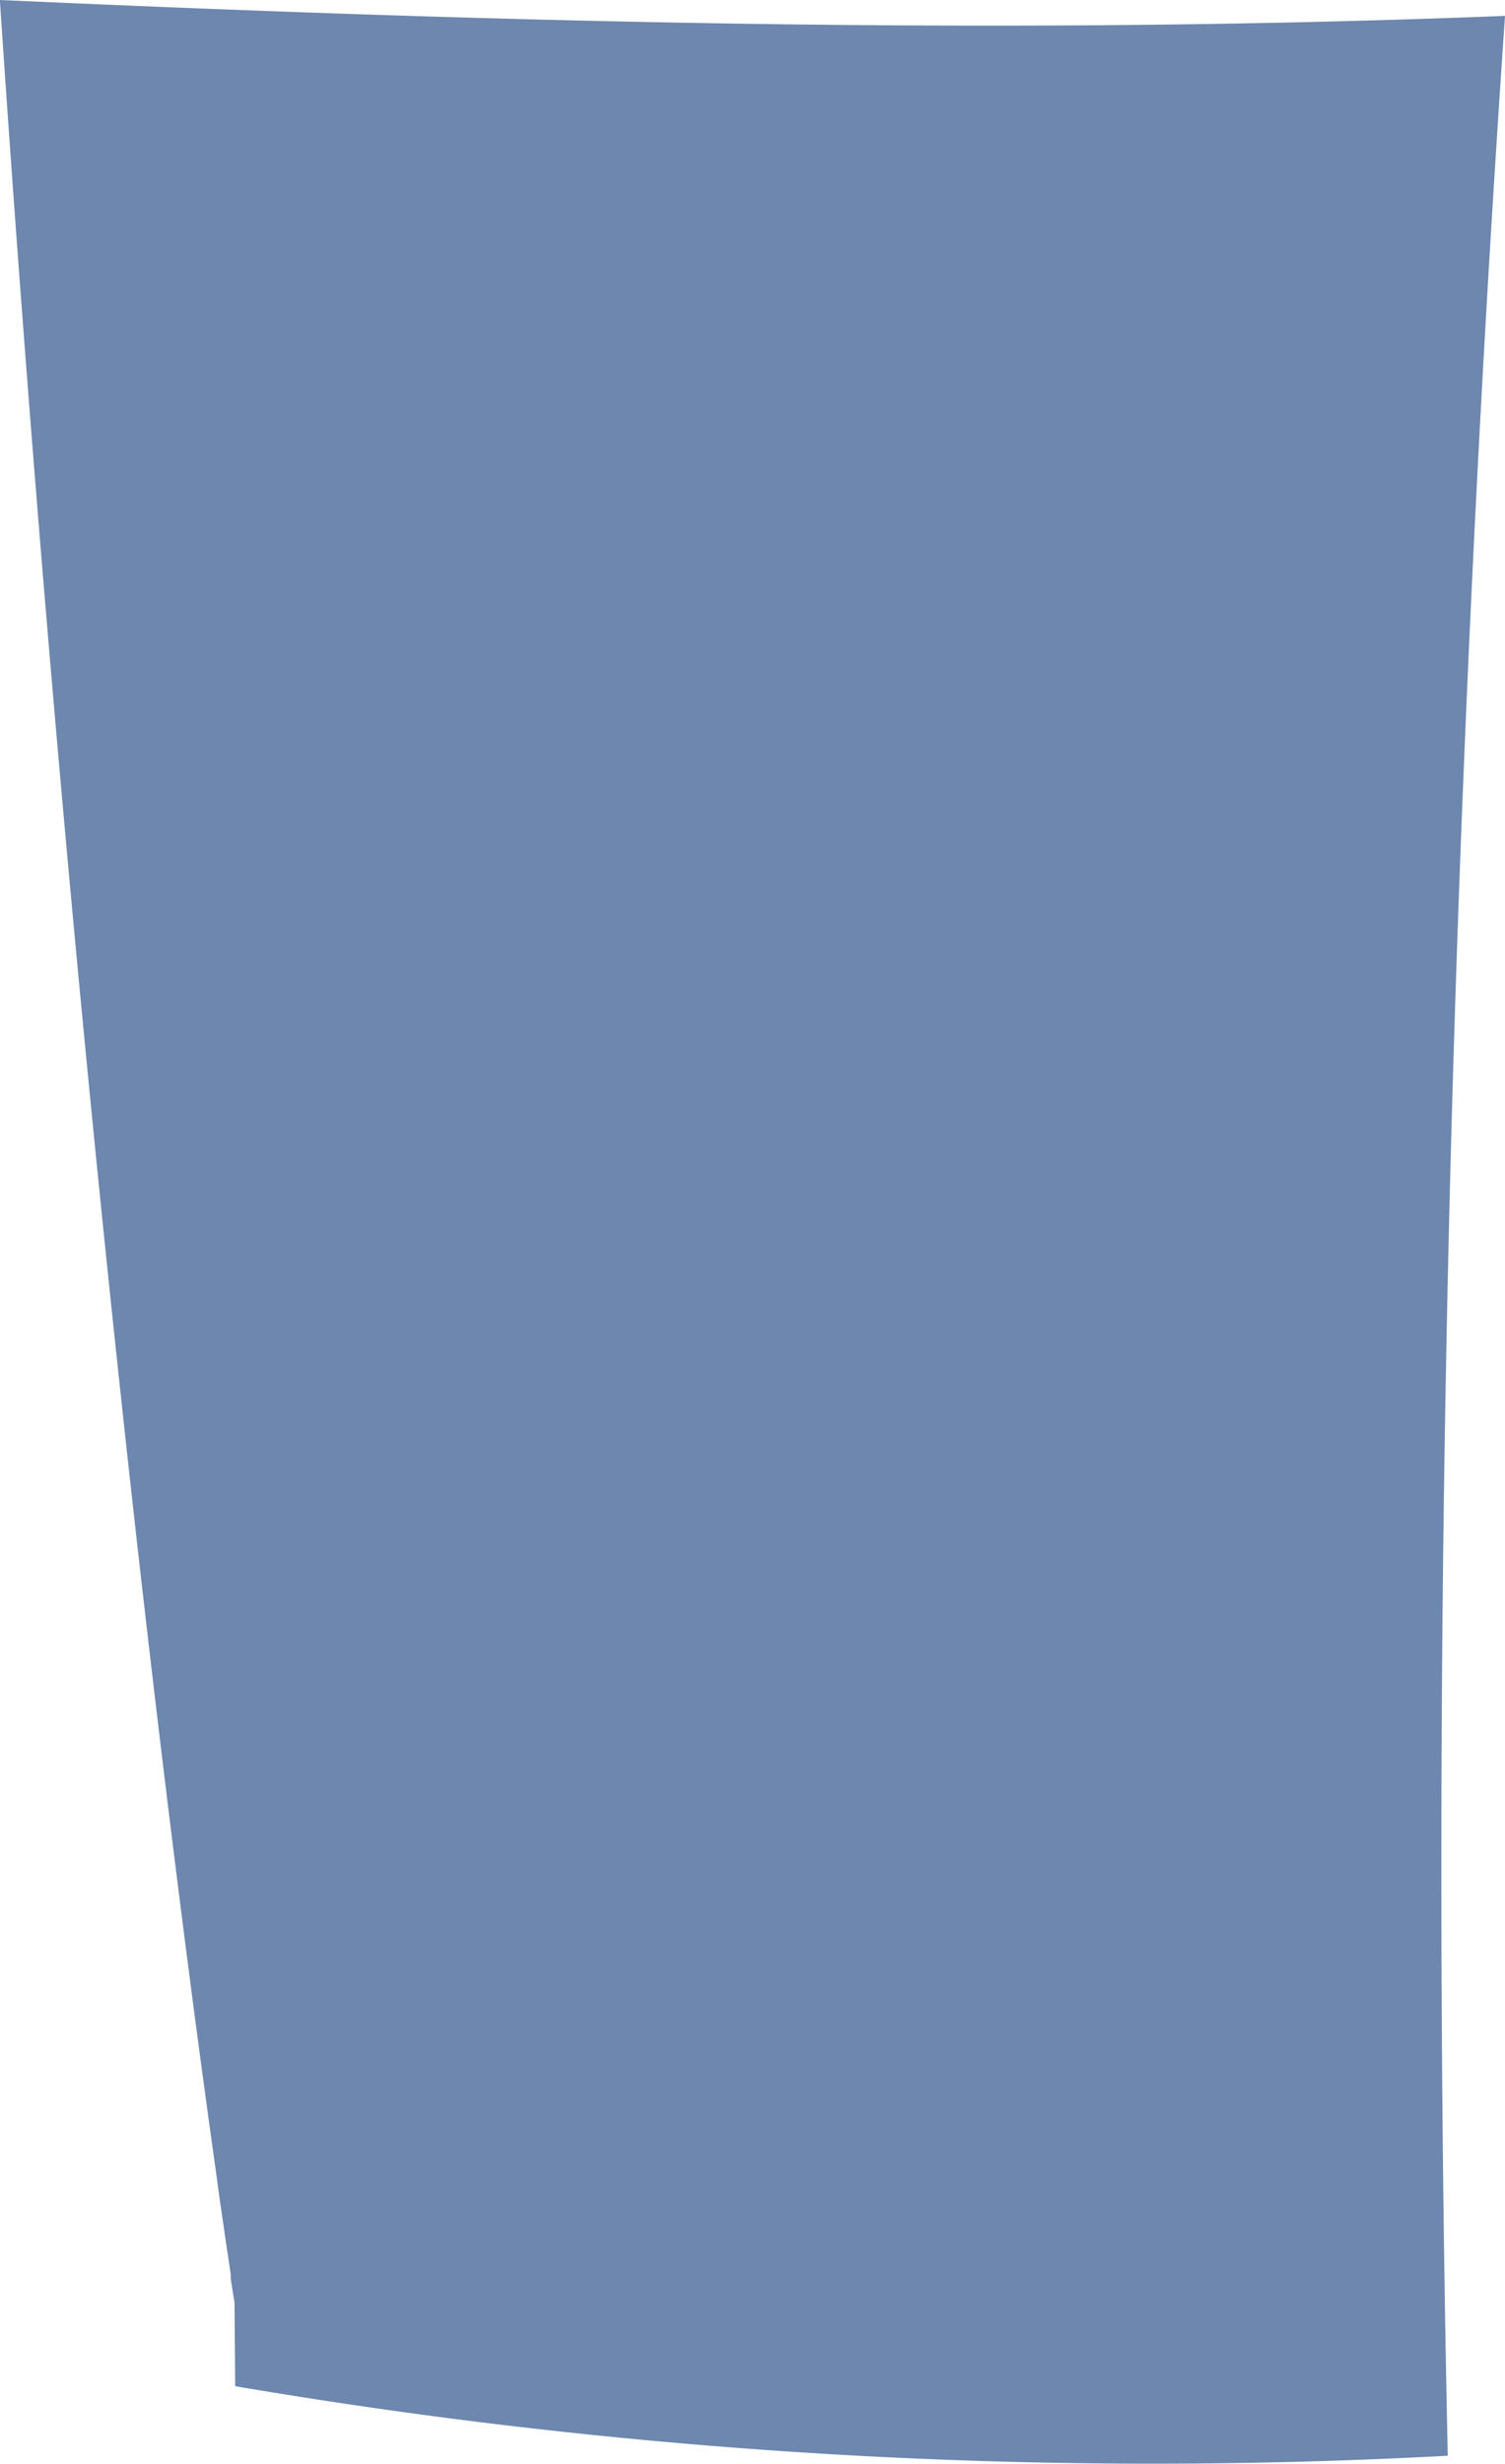 <svg xmlns="http://www.w3.org/2000/svg" width="6.732" height="11.018" viewBox="0 0 6.732 11.018"><defs><style>.a{fill:#6d87ae;}</style></defs><path class="a" d="M305.05,805.445a24.486,24.486,0,0,0,5.424.311q-.119-5.46.256-10.911c-2.235.089-4.492.03-6.732-.071v.009c.328,4.9.782,8.4.968,9.717l.005.038c.009.067.018.127.026.182l.011.077.009.059.013.089,0,.02c.011.069.017.106.017.106Z" transform="translate(-303.998 -794.774)"/></svg>